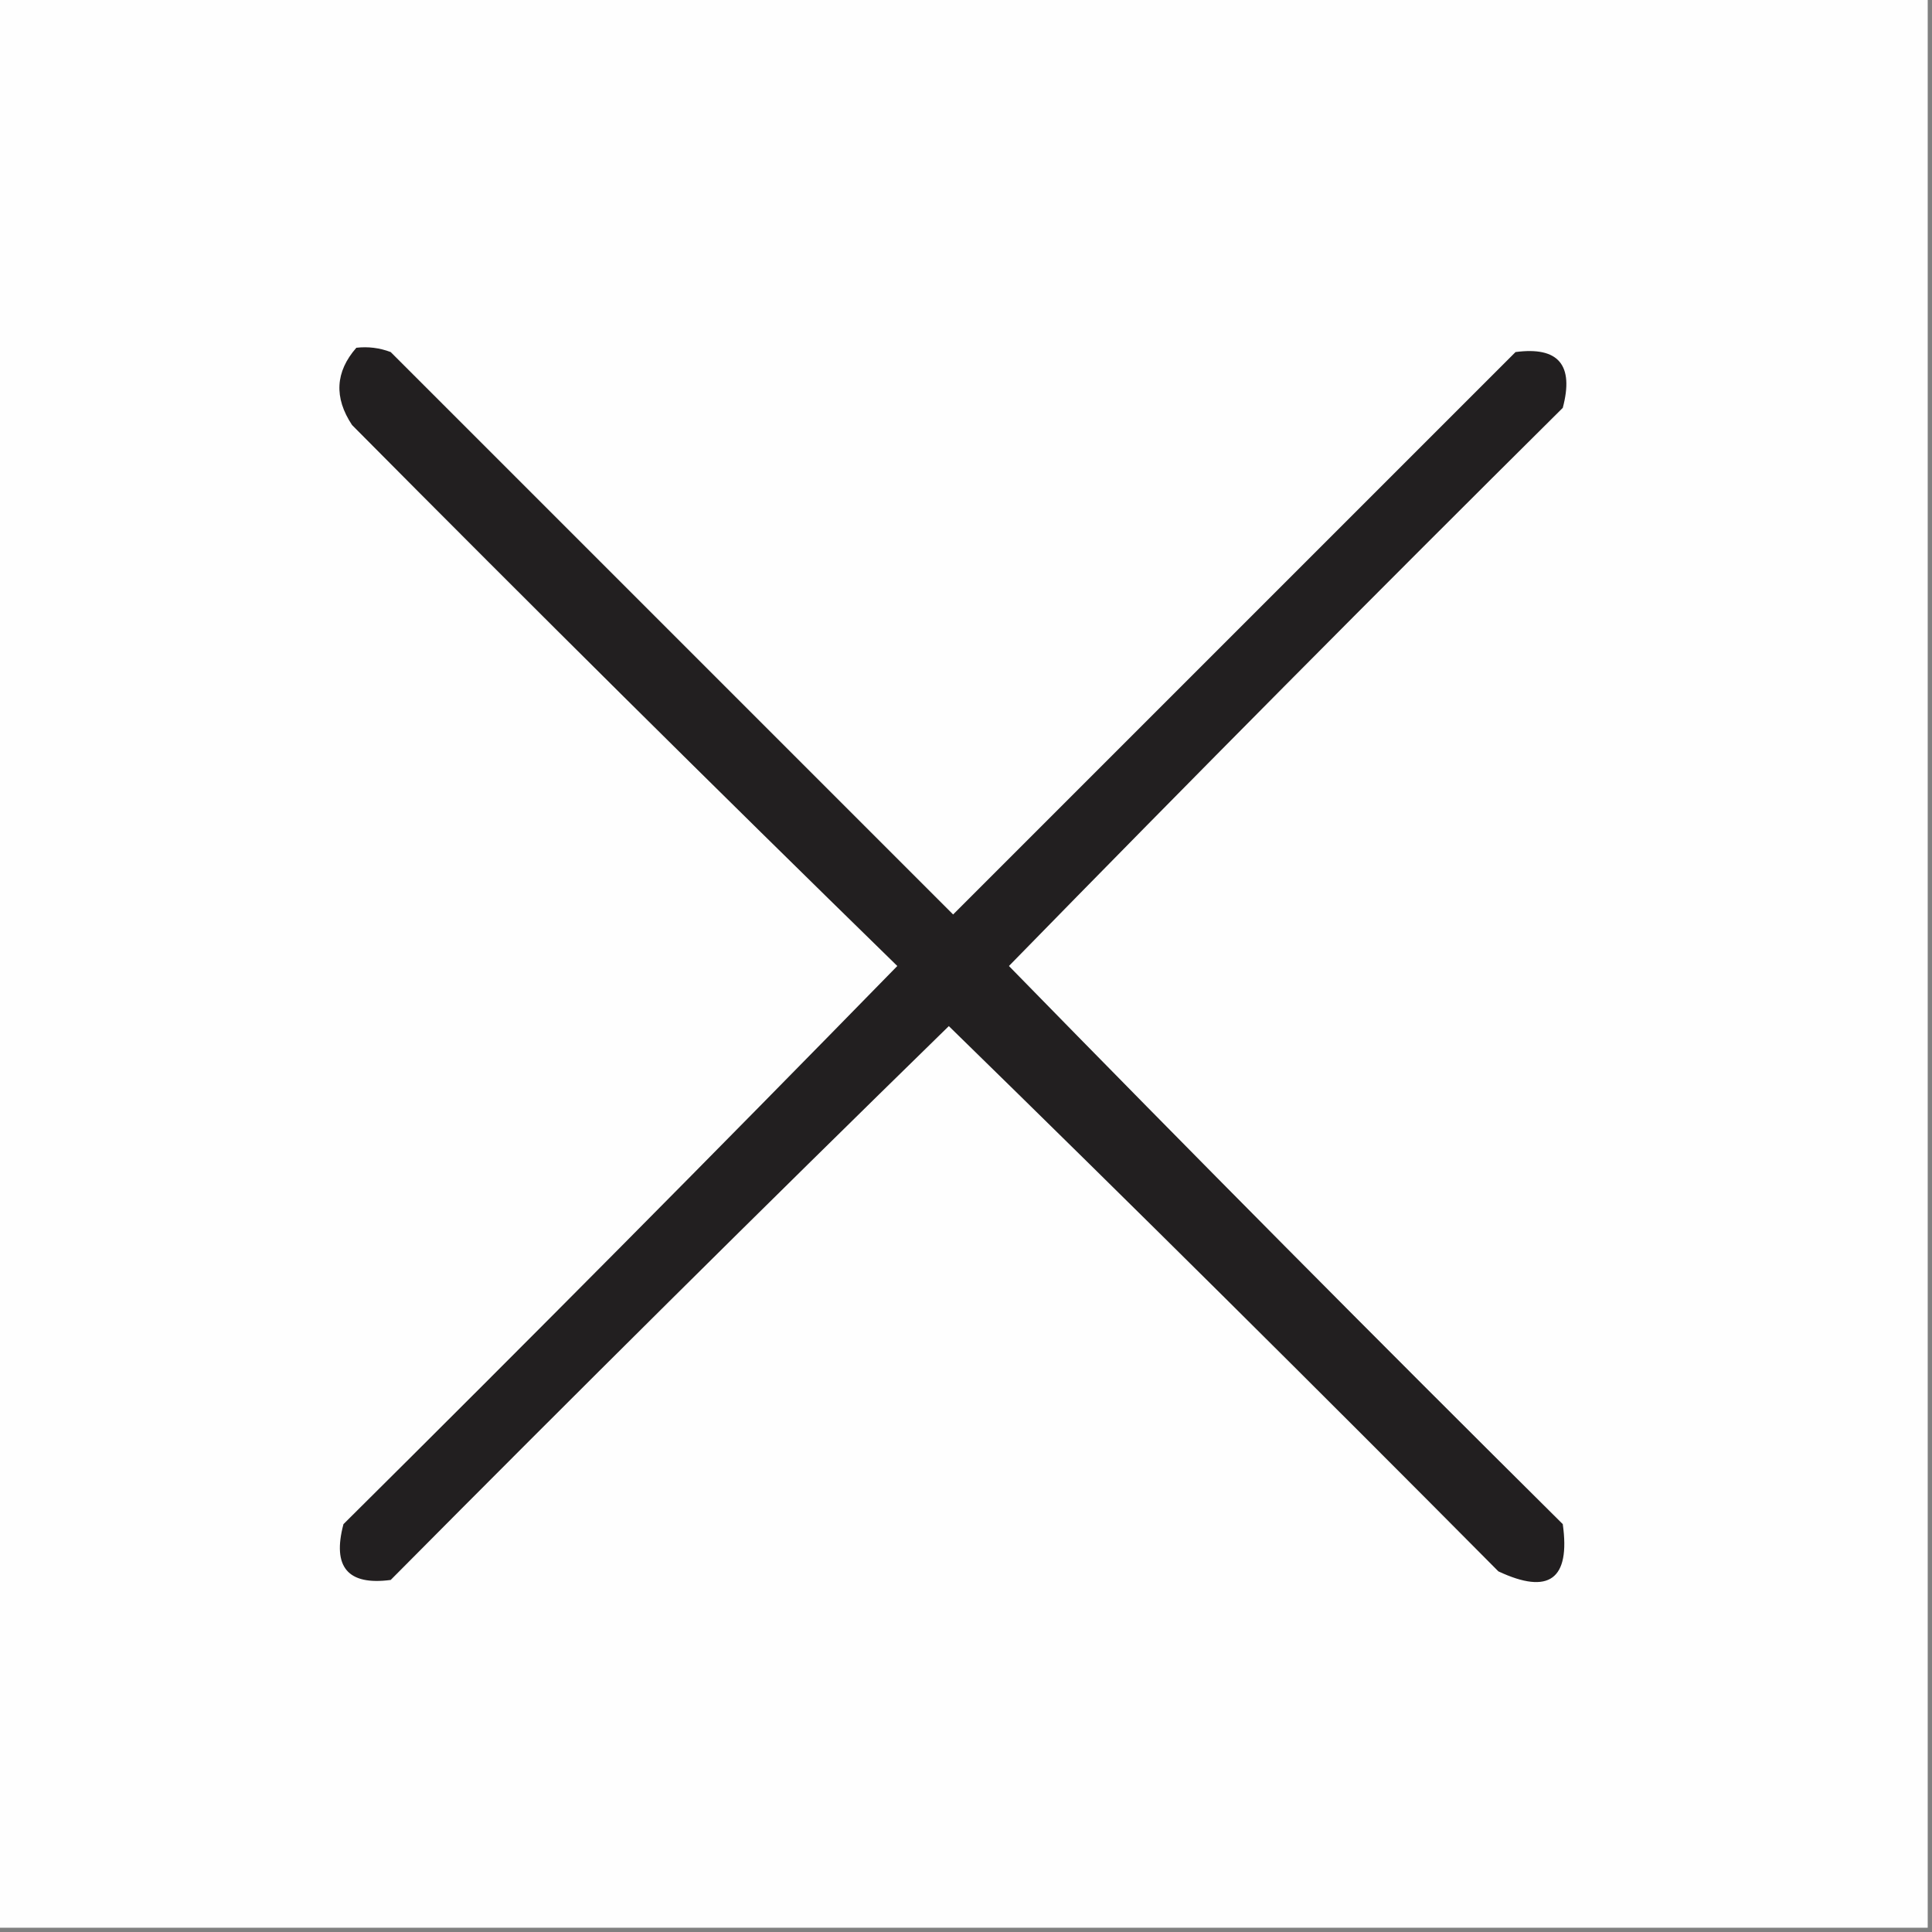 <?xml version="1.0" encoding="UTF-8"?>
<!DOCTYPE svg PUBLIC "-//W3C//DTD SVG 1.1//EN" "http://www.w3.org/Graphics/SVG/1.1/DTD/svg11.dtd">
<svg xmlns="http://www.w3.org/2000/svg" version="1.1" width="225px" height="225px" style="shape-rendering:geometricPrecision; text-rendering:geometricPrecision; image-rendering:optimizeQuality; fill-rule:evenodd; clip-rule:evenodd" xmlns:xlink="http://www.w3.org/1999/xlink">
<rect width="100%" height="100%" fill="#808080" stroke="none"/>
<g><path style="opacity:1" fill="#fefefe" d="M -0.5,-0.5 C 74.5,-0.5 149.5,-0.5 224.5,-0.5C 224.5,74.5 224.5,149.5 224.5,224.5C 149.5,224.5 74.5,224.5 -0.5,224.5C -0.5,149.5 -0.5,74.5 -0.5,-0.5 Z"/></g>
<g><path style="opacity:1" fill="#221f20" d="M 41.5,40.5 C 42.873,40.343 44.207,40.51 45.5,41C 67.333,62.833 89.167,84.667 111,106.5C 132.833,84.667 154.667,62.833 176.5,41C 181.496,40.336 183.33,42.502 182,47.5C 160.319,69.014 138.819,90.68 117.5,112.5C 138.819,134.32 160.319,155.986 182,177.5C 182.899,183.932 180.399,185.765 174.5,183C 153.32,161.653 131.986,140.486 110.5,119.5C 88.68,140.819 67.014,162.319 45.5,184C 40.504,184.664 38.67,182.498 40,177.5C 61.681,155.986 83.181,134.32 104.5,112.5C 83.18,91.681 62.014,70.681 41,49.5C 38.88,46.303 39.047,43.303 41.5,40.5 Z"/></g>
</svg>
